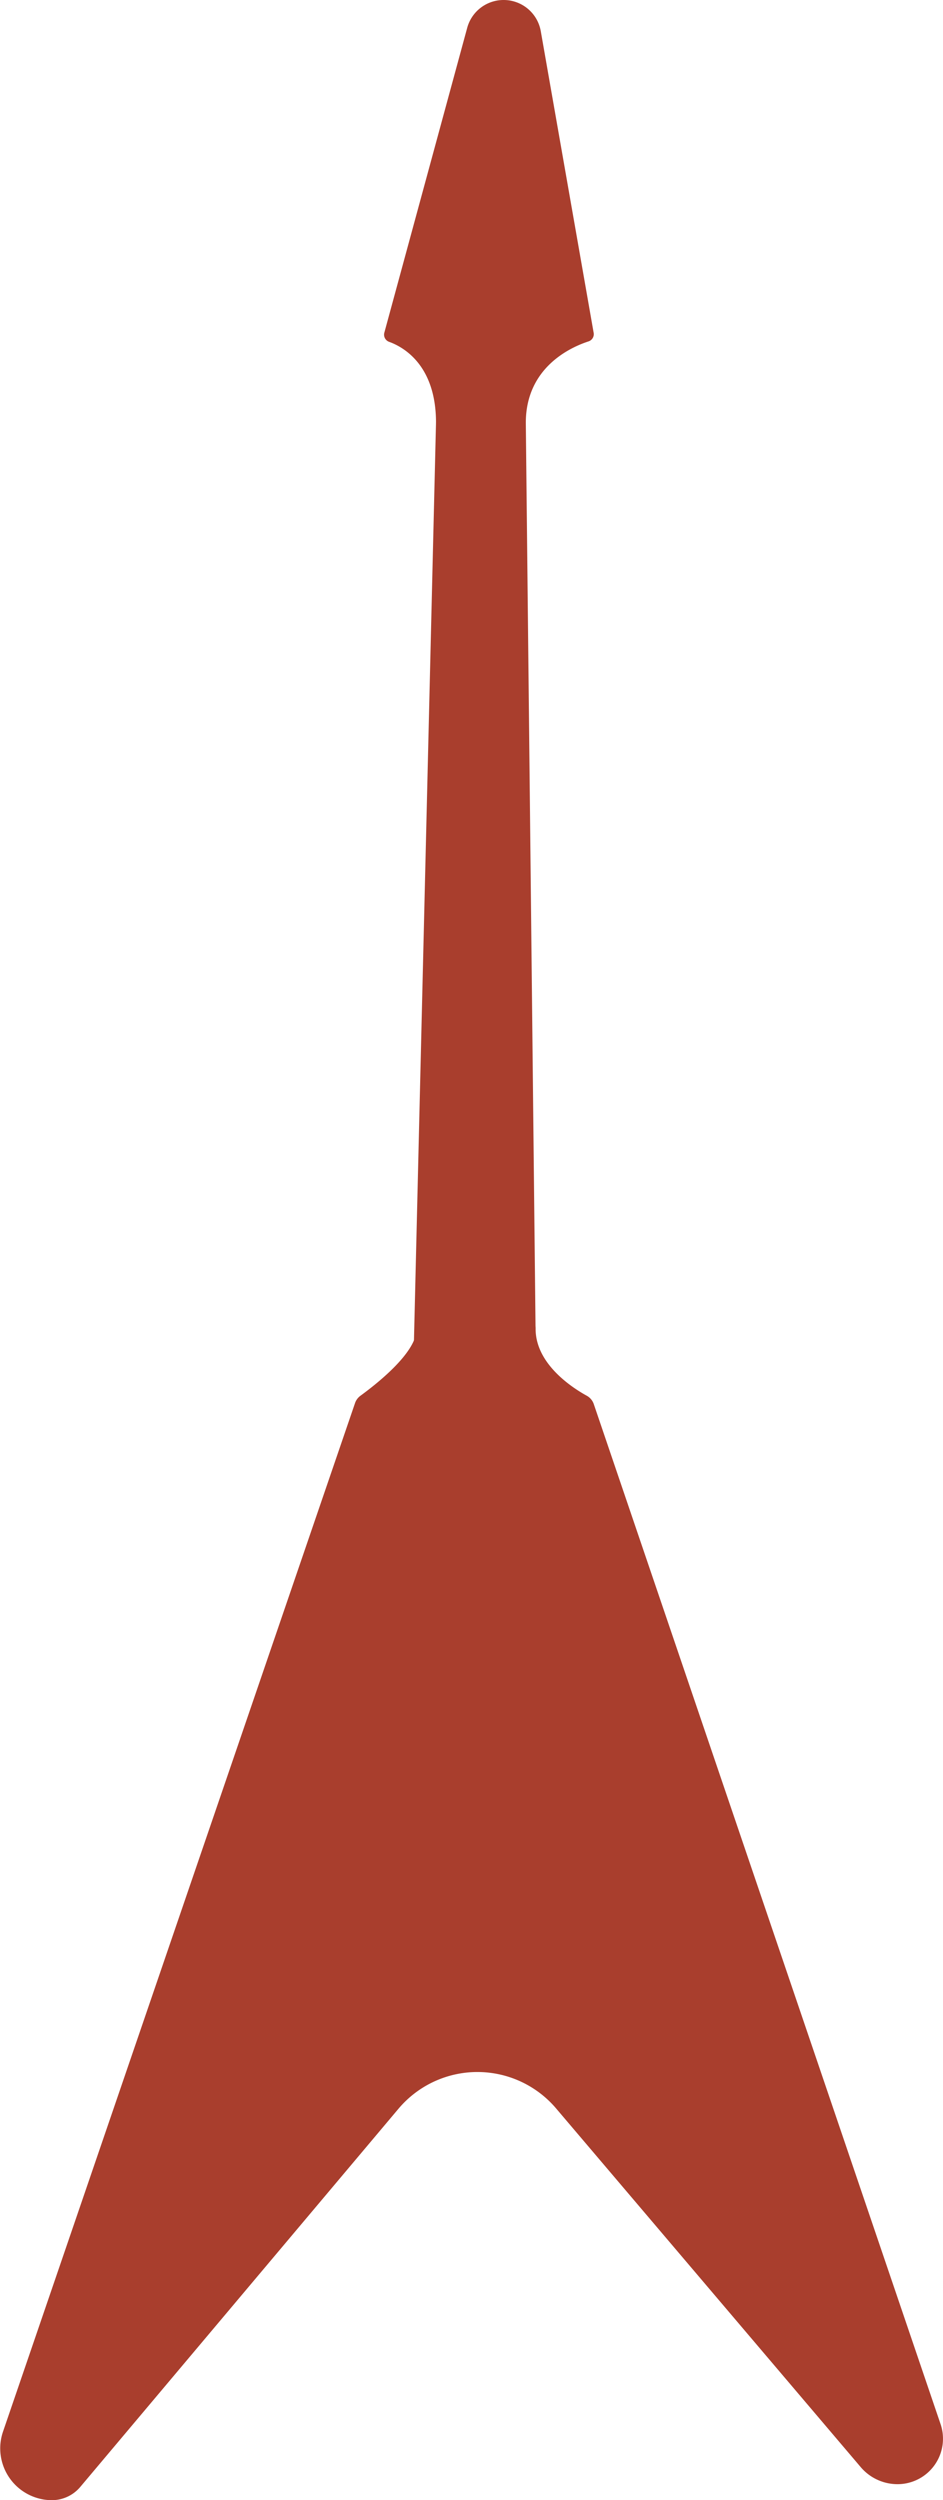 <svg xmlns="http://www.w3.org/2000/svg" viewBox="0 0 193.42 512.6"><defs><style>.cls-1{fill:#a93e2d;}</style></defs><title>logoIconRed</title><g id="Layer_2" data-name="Layer 2"><g id="Layer_3" data-name="Layer 3"><g id="body"><g id="body-2" data-name="body"><path class="cls-1" d="M121.8,287.9,192.92,497a9.32,9.32,0,0,1-8.82,12.32h0a9.92,9.92,0,0,1-7.56-3.5l-62.48-73.54a21.17,21.17,0,0,0-15.69-7.46h0a21.17,21.17,0,0,0-16.64,7.53L16.47,509.88a7.64,7.64,0,0,1-5.85,2.72h0a10.62,10.62,0,0,1-10-14.06l72.2-210.87a3.11,3.11,0,0,1,1.13-1.52c2.73-2,11.5-8.66,11.5-13.69,0-6.1,24.41-6.1,24.41,0,0,7.28,7.68,12.16,10.53,13.72A3.11,3.11,0,0,1,121.8,287.9Z"/></g></g><g id="neck"><path class="cls-1" d="M89.43,86.65c0-11.77-6.65-15.49-9.6-16.56a1.56,1.56,0,0,1-1-1.88l17-62.51A7.73,7.73,0,0,1,103.31,0h0a7.73,7.73,0,0,1,7.61,6.39L121.76,68.2A1.56,1.56,0,0,1,120.7,70c-3.51,1.14-12.85,5.24-12.85,16.69C107.85,91.25,89.43,91.25,89.43,86.65Z"/></g><g id="Fretboard"><polygon class="cls-1" points="84.31 299.71 89.43 86.65 107.85 86.65 110.14 299.71 84.31 299.71"/></g></g></g></svg>